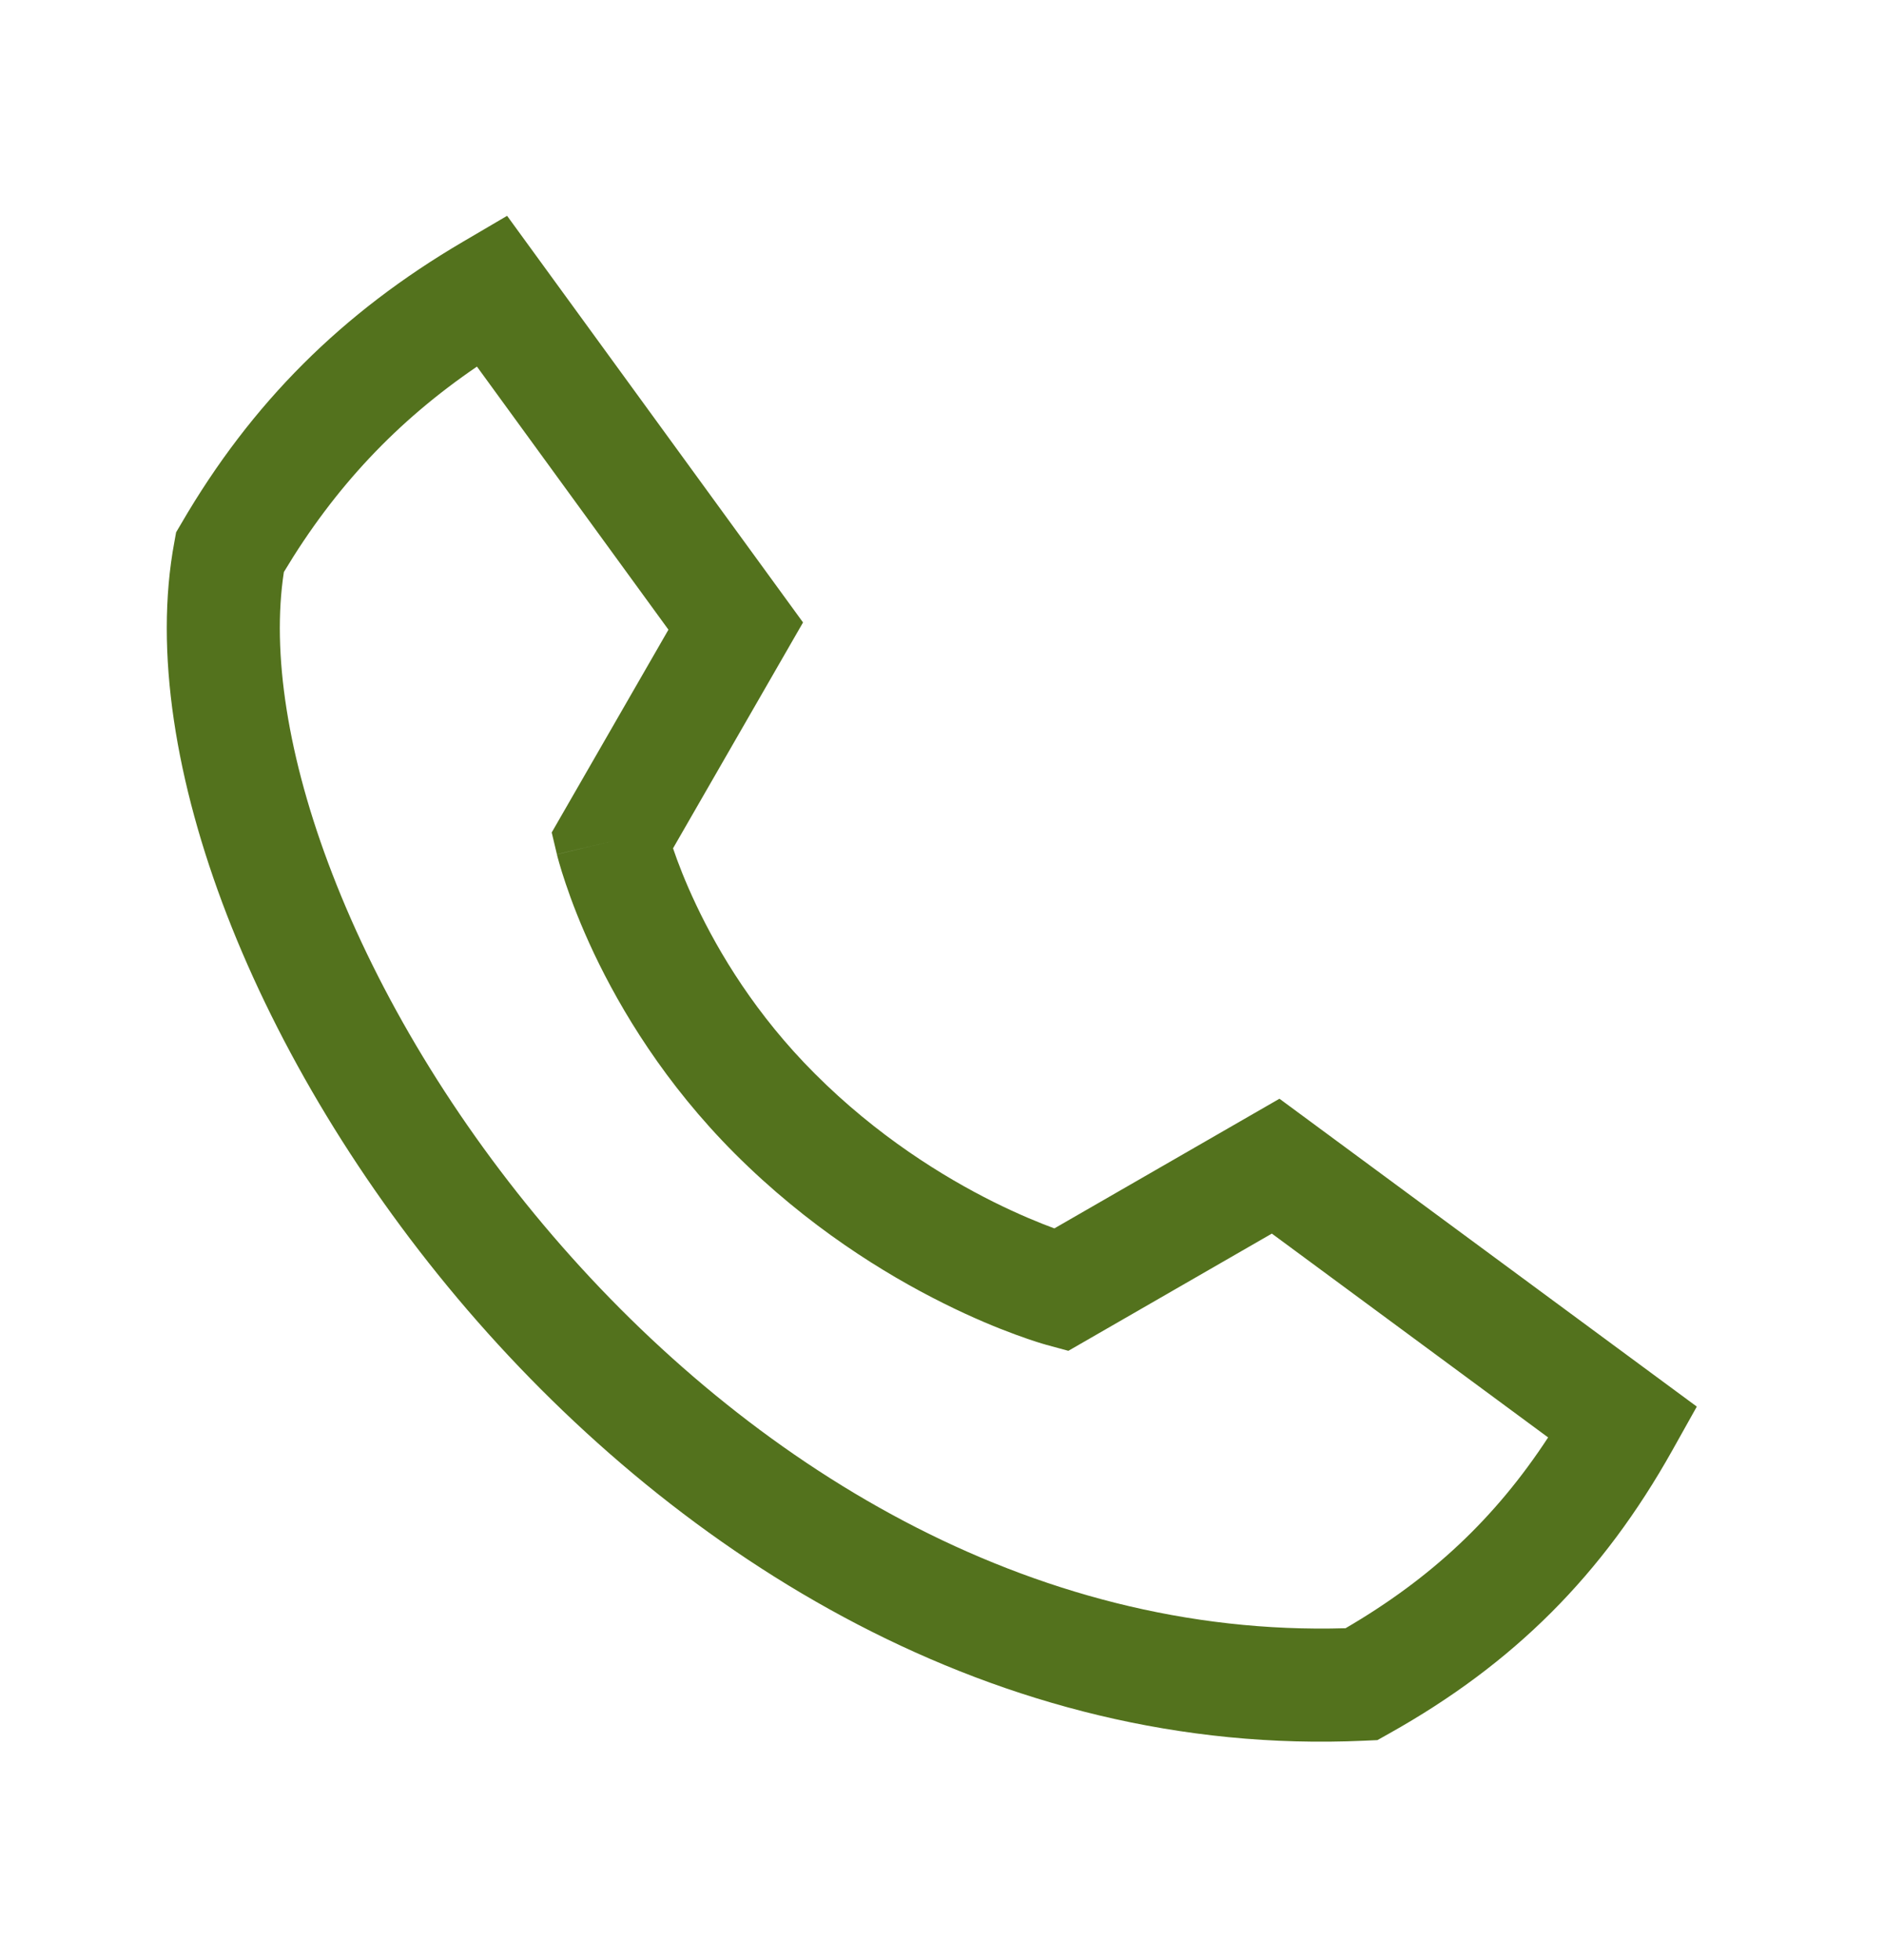 <?xml version="1.0" encoding="UTF-8"?>
<svg width="25" height="26" viewBox="0 0 25 26" fill="none" xmlns="http://www.w3.org/2000/svg">
<path fill-rule="evenodd" clip-rule="evenodd" d="M6.729 2.863L10.656 8.257L8.931 11.253C8.992 11.434 9.091 11.694 9.238 12.004C9.537 12.636 10.032 13.463 10.812 14.242C11.637 15.068 12.514 15.61 13.184 15.944C13.518 16.11 13.798 16.224 13.991 16.295L16.978 14.575L22.516 18.659L22.193 19.236C21.267 20.89 20.086 22.071 18.433 22.996L18.278 23.083L18.101 23.091C13.222 23.314 9.027 20.661 6.204 17.378C4.788 15.73 3.693 13.899 3.011 12.137C2.335 10.387 2.042 8.641 2.314 7.188L2.337 7.061L2.403 6.949C3.337 5.342 4.544 4.145 6.143 3.207L6.729 2.863ZM14.074 17.113C13.875 17.837 13.875 17.837 13.875 17.837L13.873 17.836L13.87 17.835L13.863 17.833L13.838 17.826C13.819 17.82 13.791 17.812 13.757 17.801C13.689 17.779 13.593 17.747 13.474 17.703C13.236 17.616 12.905 17.481 12.515 17.286C11.738 16.899 10.718 16.27 9.751 15.303C8.823 14.374 8.237 13.395 7.882 12.647C7.705 12.272 7.584 11.953 7.507 11.723C7.468 11.608 7.44 11.516 7.421 11.449C7.412 11.416 7.404 11.39 7.399 11.37L7.393 11.346L7.391 11.338L7.391 11.335L7.39 11.334C7.39 11.334 7.39 11.333 8.12 11.159L7.39 11.333L7.321 11.043L8.87 8.353L6.329 4.863C5.269 5.585 4.442 6.463 3.767 7.588C3.603 8.652 3.813 10.051 4.411 11.596C5.026 13.189 6.029 14.874 7.341 16.4C9.939 19.421 13.657 21.723 17.855 21.599C18.992 20.936 19.844 20.137 20.543 19.068L16.877 16.364L14.177 17.919L13.875 17.837L14.074 17.113Z" fill="#53721D"></path>
</svg>